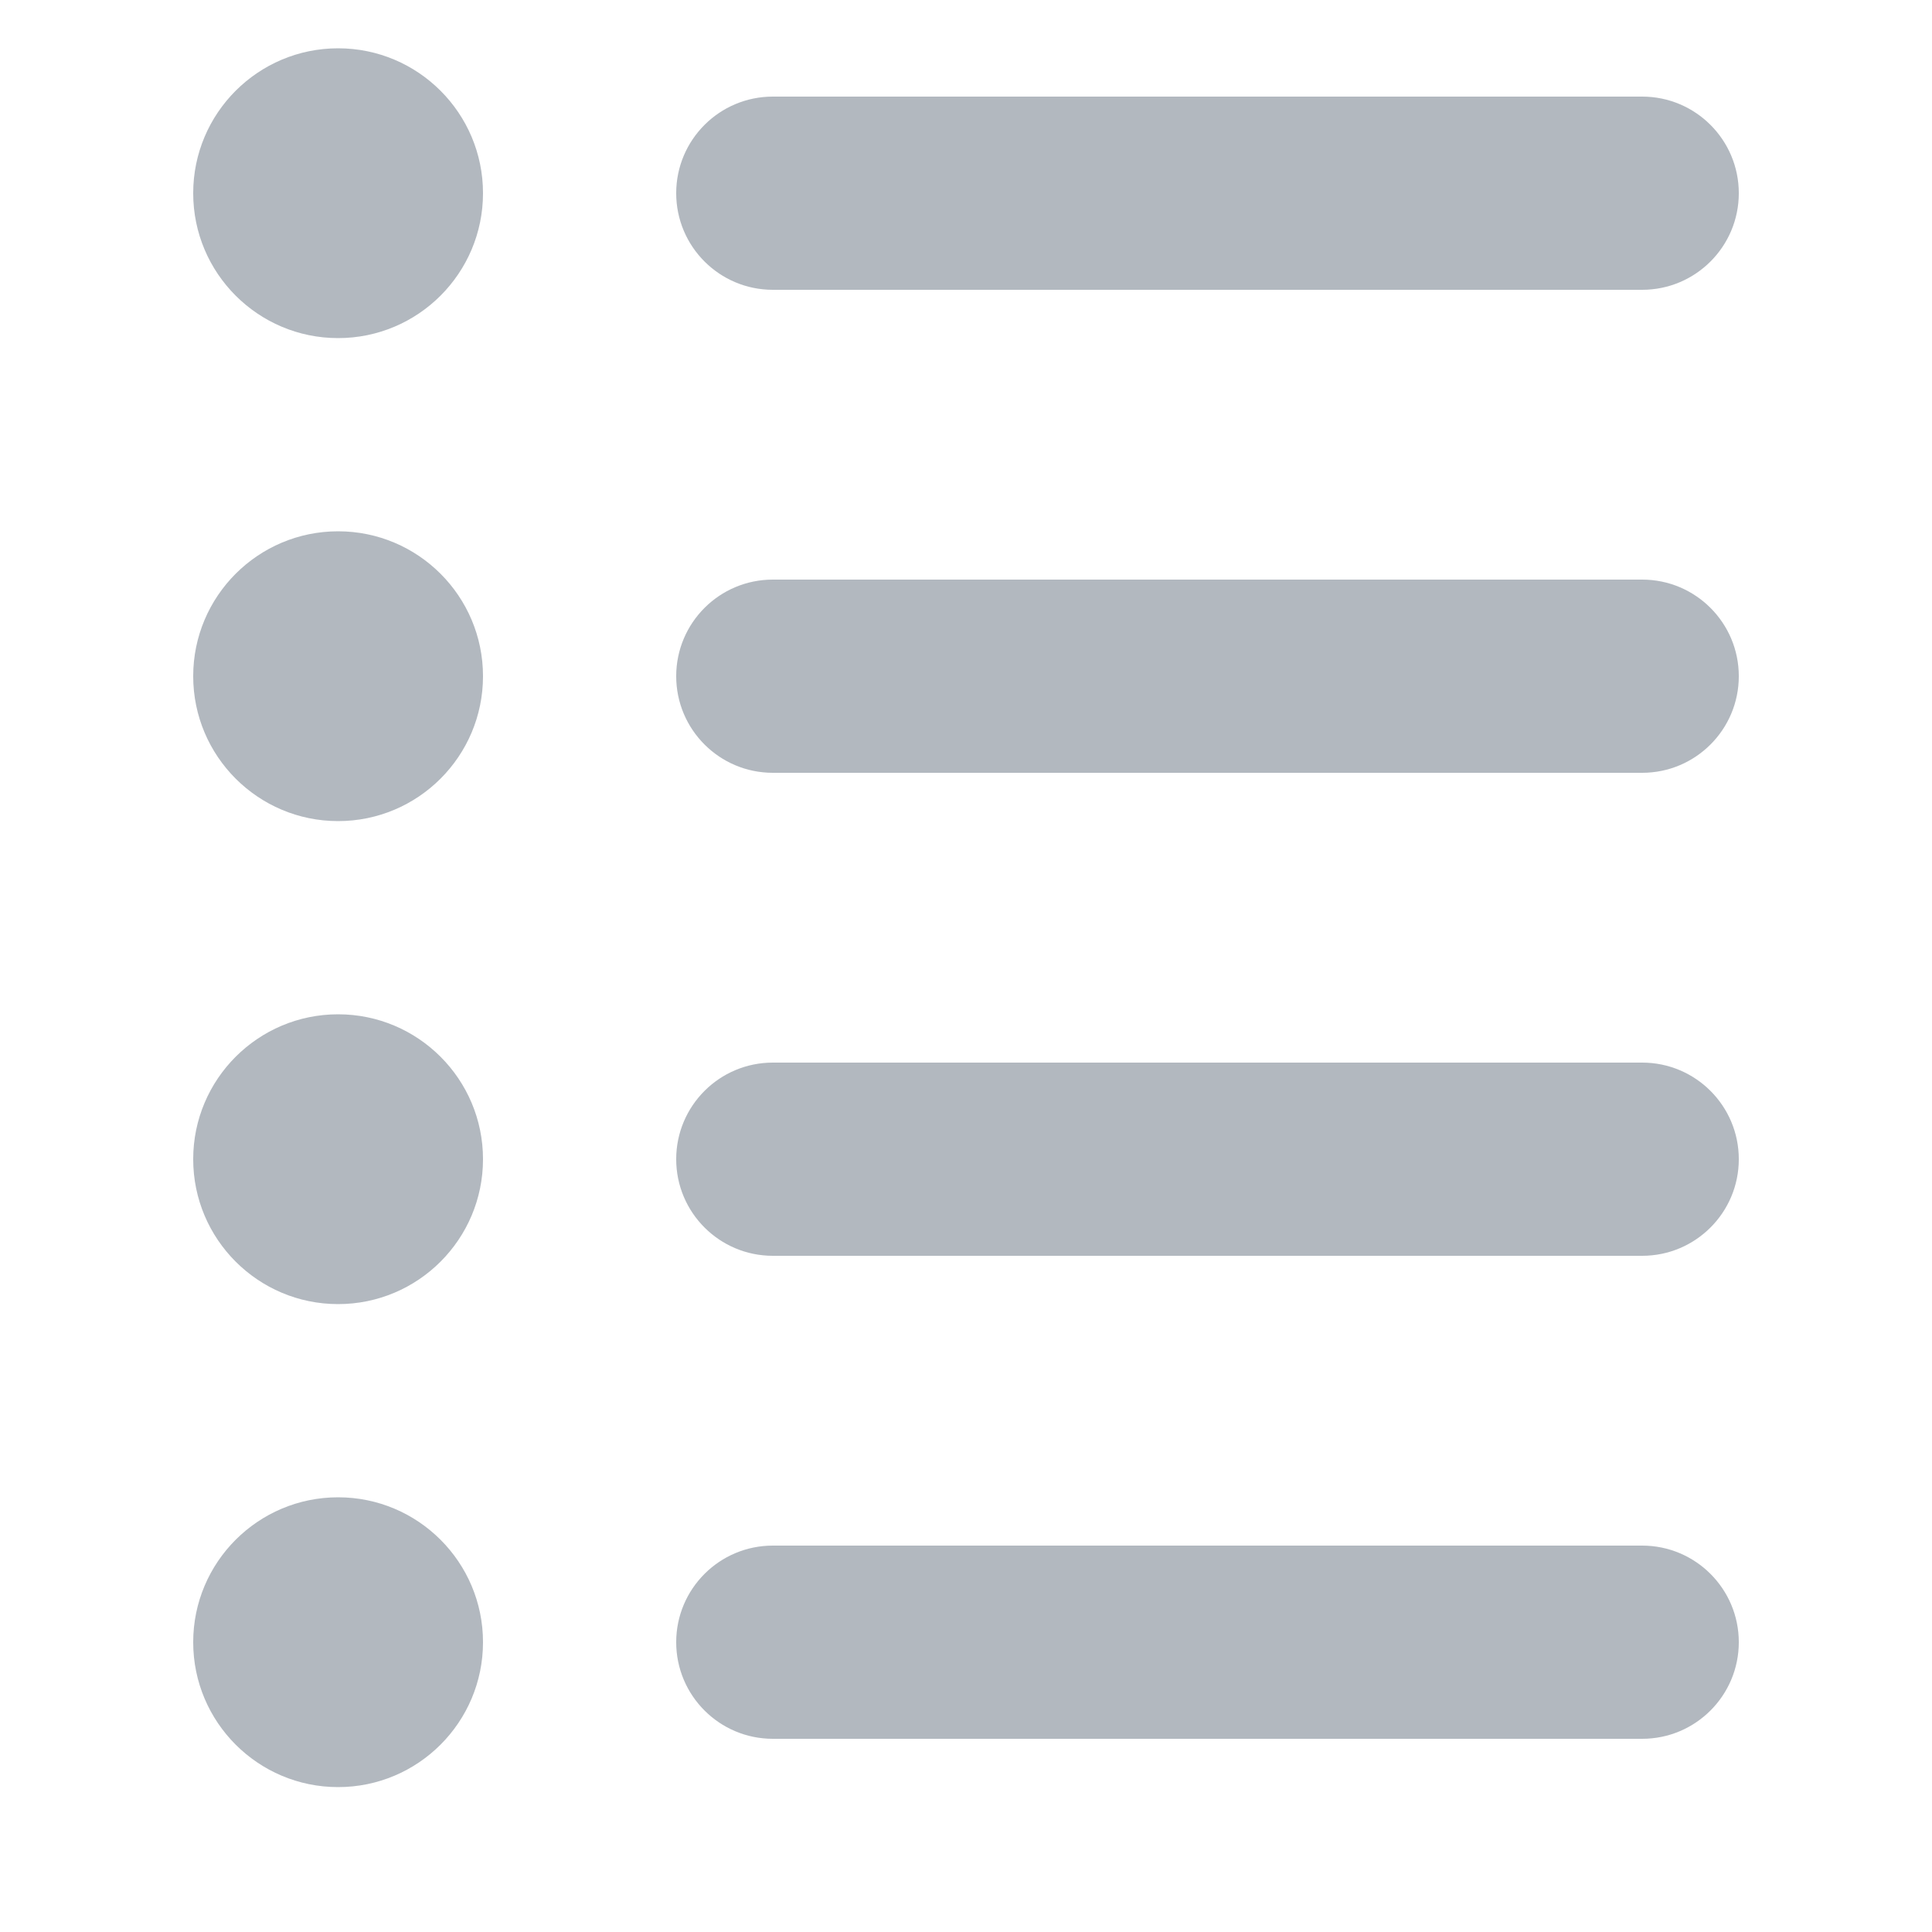 <svg width="20" height="20" viewBox="0 0 20 20" fill="none" xmlns="http://www.w3.org/2000/svg">
<path fill-rule="evenodd" clip-rule="evenodd" d="M3.5 3.5C4.328 3.5 5 2.828 5 2C5 1.172 4.328 0.5 3.5 0.5C2.672 0.5 2 1.172 2 2C2 2.828 2.672 3.5 3.5 3.5ZM8 1C7.448 1 7 1.448 7 2C7 2.552 7.448 3 8 3H17C17.552 3 18 2.552 18 2C18 1.448 17.552 1 17 1H8ZM8 6C7.448 6 7 6.448 7 7C7 7.552 7.448 8 8 8H17C17.552 8 18 7.552 18 7C18 6.448 17.552 6 17 6H8ZM7 12C7 11.448 7.448 11 8 11H17C17.552 11 18 11.448 18 12C18 12.552 17.552 13 17 13H8C7.448 13 7 12.552 7 12ZM8 16C7.448 16 7 16.448 7 17C7 17.552 7.448 18 8 18H17C17.552 18 18 17.552 18 17C18 16.448 17.552 16 17 16H8ZM5 12C5 12.828 4.328 13.5 3.5 13.5C2.672 13.5 2 12.828 2 12C2 11.172 2.672 10.5 3.5 10.5C4.328 10.5 5 11.172 5 12ZM3.5 18.5C4.328 18.5 5 17.828 5 17C5 16.172 4.328 15.5 3.5 15.5C2.672 15.5 2 16.172 2 17C2 17.828 2.672 18.5 3.5 18.5ZM5 7C5 7.828 4.328 8.5 3.5 8.5C2.672 8.5 2 7.828 2 7C2 6.172 2.672 5.5 3.5 5.5C4.328 5.5 5 6.172 5 7Z" fill="#B2B8BF"/>
</svg>
